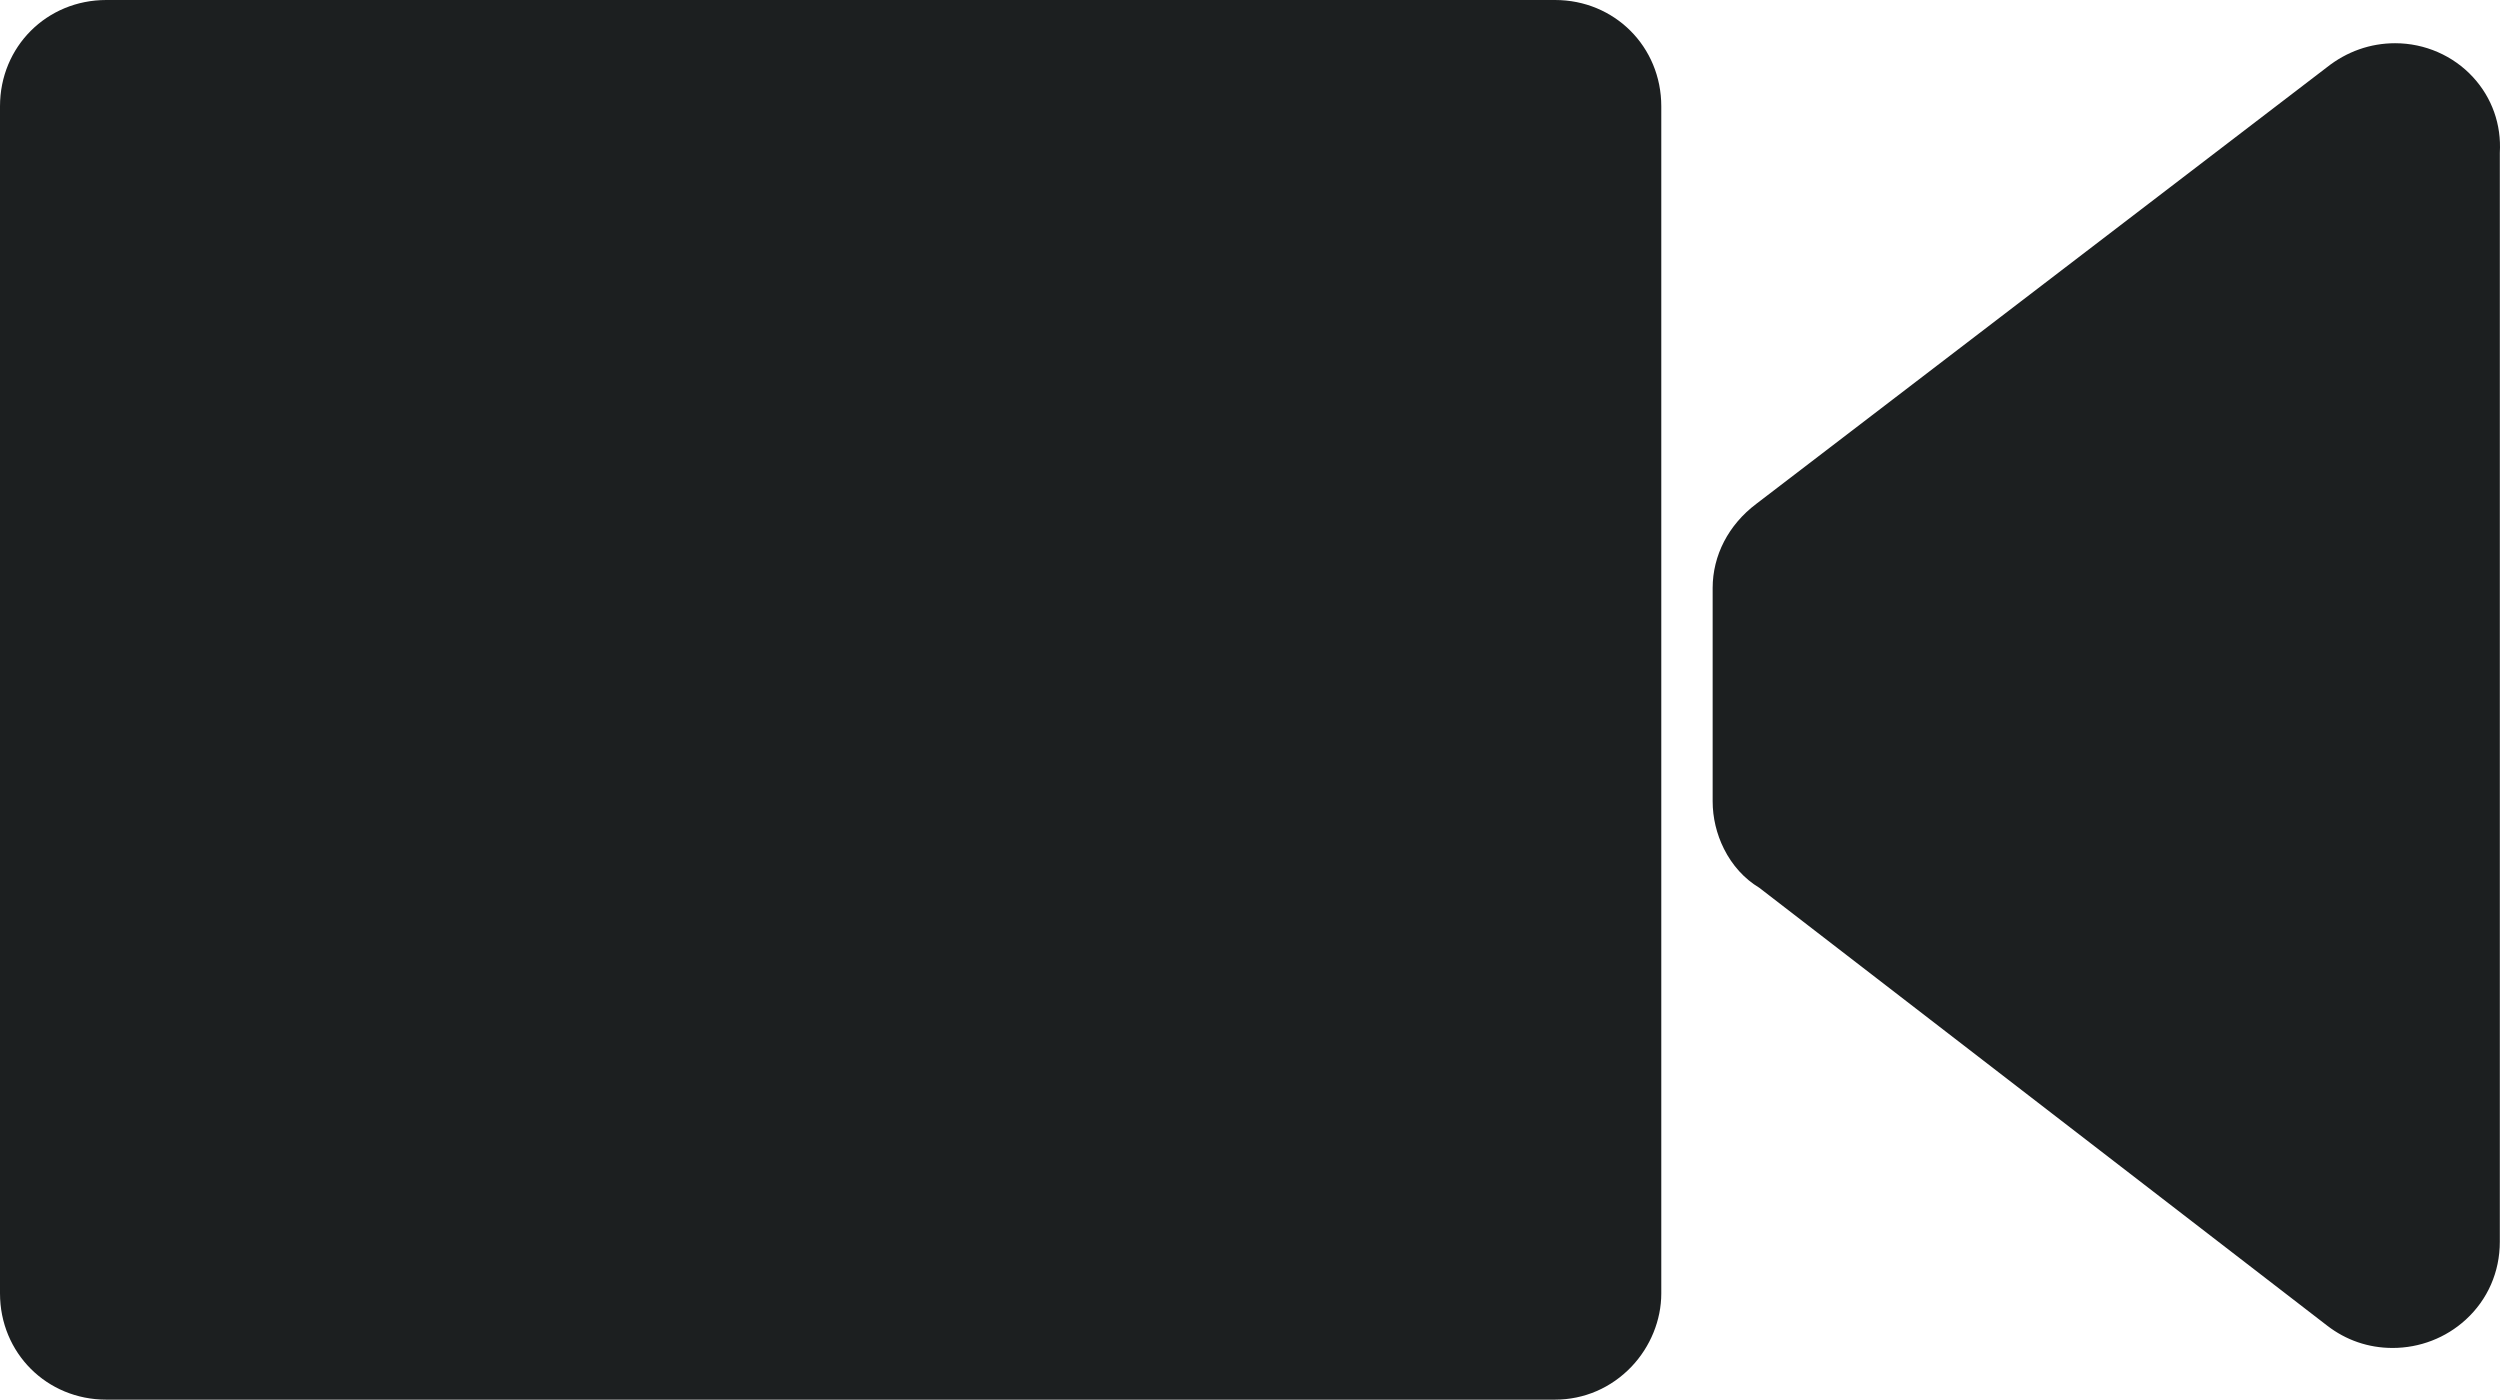 <svg xmlns="http://www.w3.org/2000/svg" viewBox="2702.1 1486.2 8352.1 4676.1"><path fill="#1c1f20" d="M7897.1 6162.2H3057.2c-199 0-355.1-156.1-355.1-355.1V1841.3c0-199 156.1-355.1 355.1-355.1h4839.9c199 0 355.1 156.1 355.1 355.1v3966.2c0 89-36.3 178-99.5 244.5-67.9 71.1-158.6 110.2-255.6 110.2zm2798.1-172.7c-80.1 0-155.5-25.8-218.7-74.8L8579.3 4451.9c-49.6-29.9-90.1-74.6-117.8-130-24.7-49.3-37.7-104.2-37.7-158.6v-712.7c0-108.7 52.9-211.2 145.8-281.1L10475.9 1711c66.5-52.7 145.3-80.4 227.9-80.4 99.2 0 194 41.3 260.3 113.4 63.5 69 95.1 158.6 89.5 253.1v3637.7c0 100.6-40.5 193.2-113.9 260.3-66.6 60.9-153.6 94.4-244.5 94.4z"/></svg>
